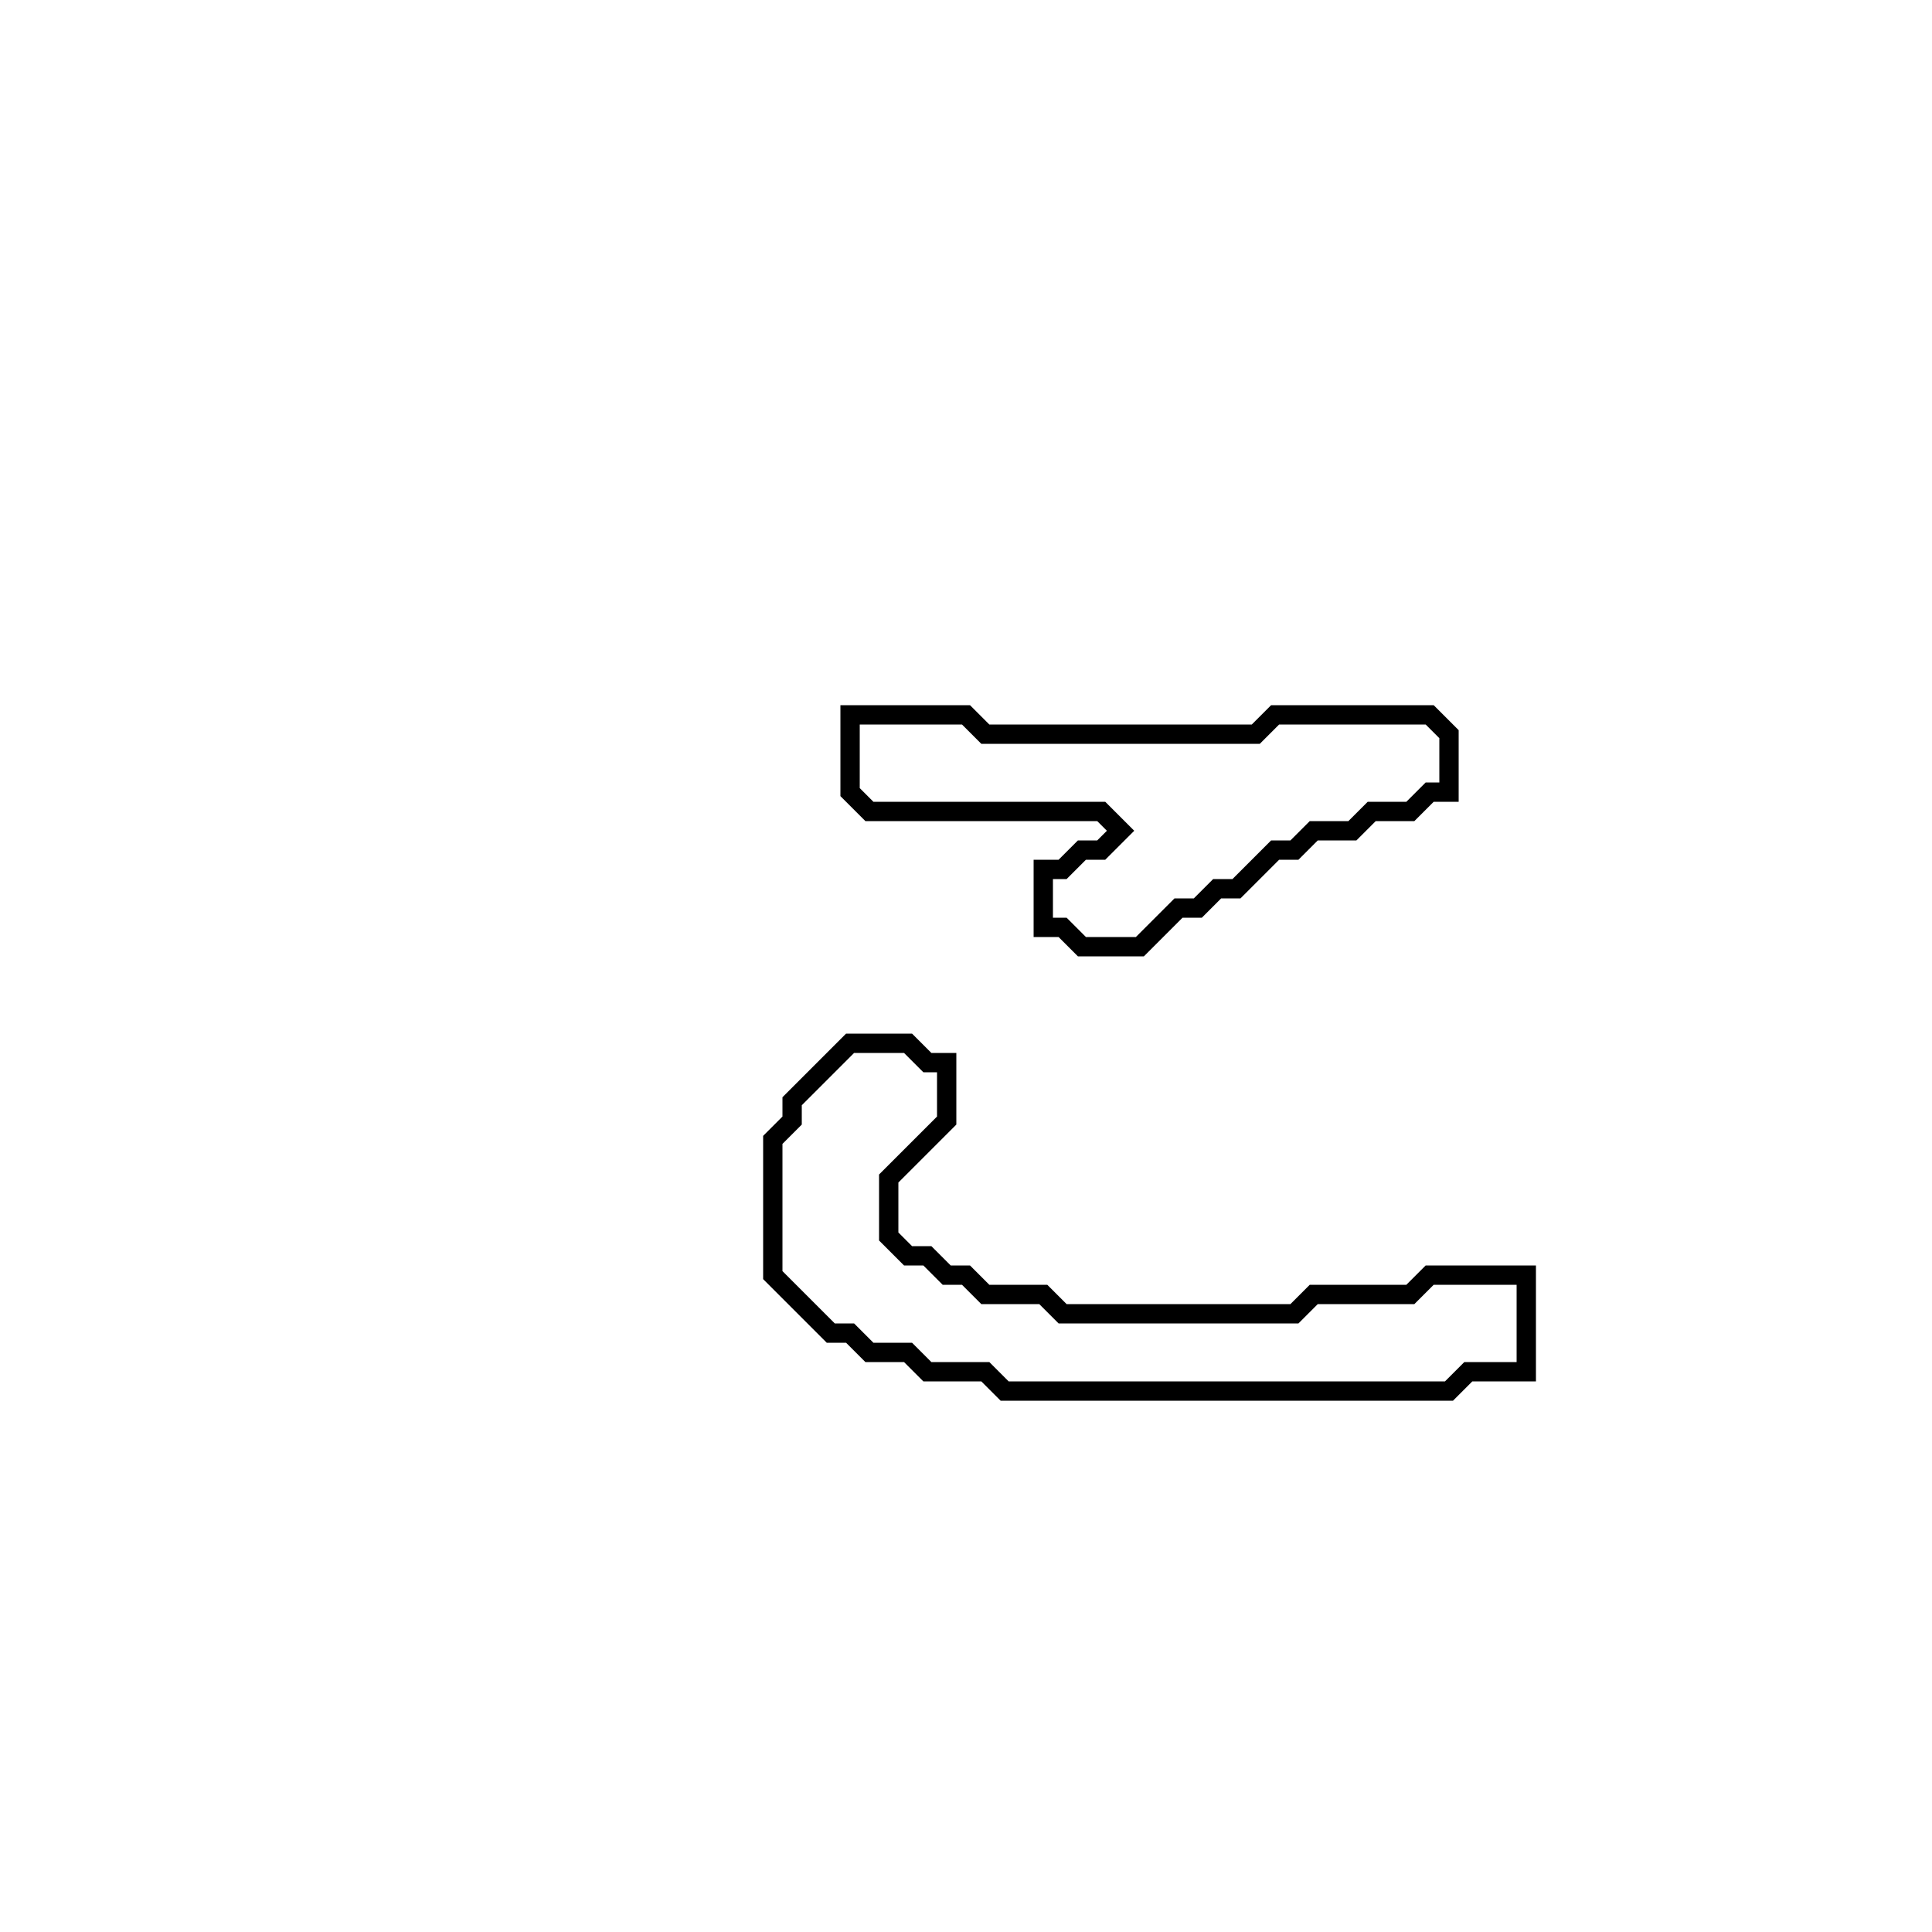 <?xml version="1.0" encoding="utf-8" ?>
<svg baseProfile="full" height="100" version="1.1" width="100" xmlns="http://www.w3.org/2000/svg" xmlns:ev="http://www.w3.org/2001/xml-events" xmlns:xlink="http://www.w3.org/1999/xlink"><defs /><polygon fill="none" id="1" points="44,54 41,57 41,58 40,59 40,66 43,69 44,69 45,70 47,70 48,71 51,71 52,72 75,72 76,71 79,71 79,66 74,66 73,67 68,67 67,68 55,68 54,67 51,67 50,66 49,66 48,65 47,65 46,64 46,61 49,58 49,55 48,55 47,54" stroke="black" stroke-width="1" /><polygon fill="none" id="2" points="44,37 44,41 45,42 57,42 58,43 57,44 56,44 55,45 54,45 54,48 55,48 56,49 59,49 61,47 62,47 63,46 64,46 66,44 67,44 68,43 70,43 71,42 73,42 74,41 75,41 75,38 74,37 66,37 65,38 51,38 50,37" stroke="black" stroke-width="1" /></svg>